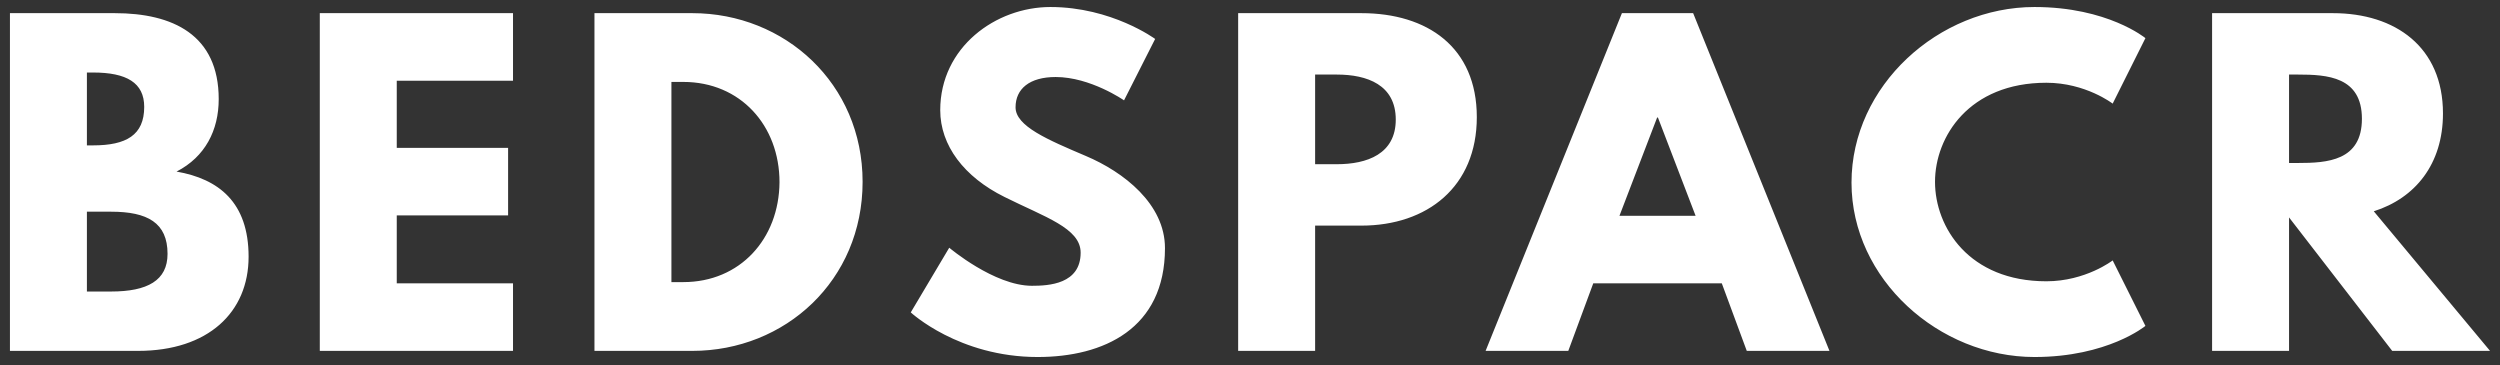 <svg width="171" height="25" viewBox="0 0 171 25" fill="none" xmlns="http://www.w3.org/2000/svg">
<rect x="0" y="0" width="171" height="25" fill="#333333" stroke="none"/>
<path d="M0.68 0.9V24H9.444C14.232 24 17.004 21.368 17.004 17.56C17.004 13.836 14.96 12.24 12.076 11.736C14.036 10.728 14.96 8.908 14.96 6.78C14.96 2.384 11.824 0.9 7.848 0.9H0.68ZM5.944 9.944V4.96H6.364C8.66 4.96 9.864 5.66 9.864 7.312C9.864 9.244 8.632 9.944 6.364 9.944H5.944ZM5.944 19.94V14.48H7.596C10.088 14.48 11.46 15.236 11.46 17.364C11.46 19.184 10.088 19.94 7.596 19.94H5.944ZM35.09 0.9H21.874V24H35.09V19.38H27.138V14.732H34.754V10.112H27.138V5.52H35.09V0.9ZM40.661 0.9V24H47.353C53.709 24 59.002 19.184 59.002 12.436C59.002 5.716 53.681 0.9 47.353 0.9H40.661ZM45.925 19.296V5.604H46.737C50.657 5.604 53.318 8.6 53.318 12.464C53.289 16.328 50.63 19.296 46.737 19.296H45.925ZM71.844 0.48C68.12 0.48 64.312 3.224 64.312 7.536C64.312 9.944 65.936 12.1 68.708 13.472C71.452 14.844 73.916 15.6 73.916 17.28C73.916 19.436 71.732 19.548 70.584 19.548C68.008 19.548 64.928 16.944 64.928 16.944L62.296 21.368C62.296 21.368 65.572 24.42 70.976 24.42C75.484 24.42 79.684 22.488 79.684 16.972C79.684 13.948 76.856 11.764 74.28 10.672C71.648 9.552 69.464 8.628 69.464 7.34C69.464 6.08 70.416 5.268 72.208 5.268C74.588 5.268 76.884 6.864 76.884 6.864L79.012 2.664C79.012 2.664 76.044 0.48 71.844 0.48ZM84.69 0.9V24H89.954V15.432H93.118C97.626 15.432 101.014 12.772 101.014 8.012C101.014 3.224 97.626 0.9 93.118 0.9H84.69ZM89.954 11.232V5.1H91.438C93.51 5.1 95.47 5.8 95.47 8.18C95.47 10.532 93.51 11.232 91.438 11.232H89.954ZM115.811 0.9H110.939L101.615 24H107.271L108.979 19.38H117.771L119.479 24H125.135L115.811 0.9ZM115.979 14.76H110.771L113.347 8.04H113.403L115.979 14.76ZM139.971 19.24C134.679 19.24 132.355 15.544 132.355 12.436C132.355 9.356 134.679 5.66 139.971 5.66C142.659 5.66 144.507 7.088 144.507 7.088L146.747 2.608C146.747 2.608 144.171 0.48 139.159 0.48C132.607 0.48 126.643 5.856 126.643 12.492C126.643 19.1 132.635 24.42 139.159 24.42C144.171 24.42 146.747 22.292 146.747 22.292L144.507 17.812C144.507 17.812 142.659 19.24 139.971 19.24ZM151.307 0.9V24H156.571V14.872L163.627 24H170.319L162.367 14.452C165.195 13.556 167.099 11.232 167.099 7.76C167.099 3.224 163.851 0.9 159.567 0.9H151.307ZM156.571 11.148V5.1H157.187C159.175 5.1 161.555 5.24 161.555 8.124C161.555 11.008 159.175 11.148 157.187 11.148H156.571Z" fill="white"/>
</svg>
